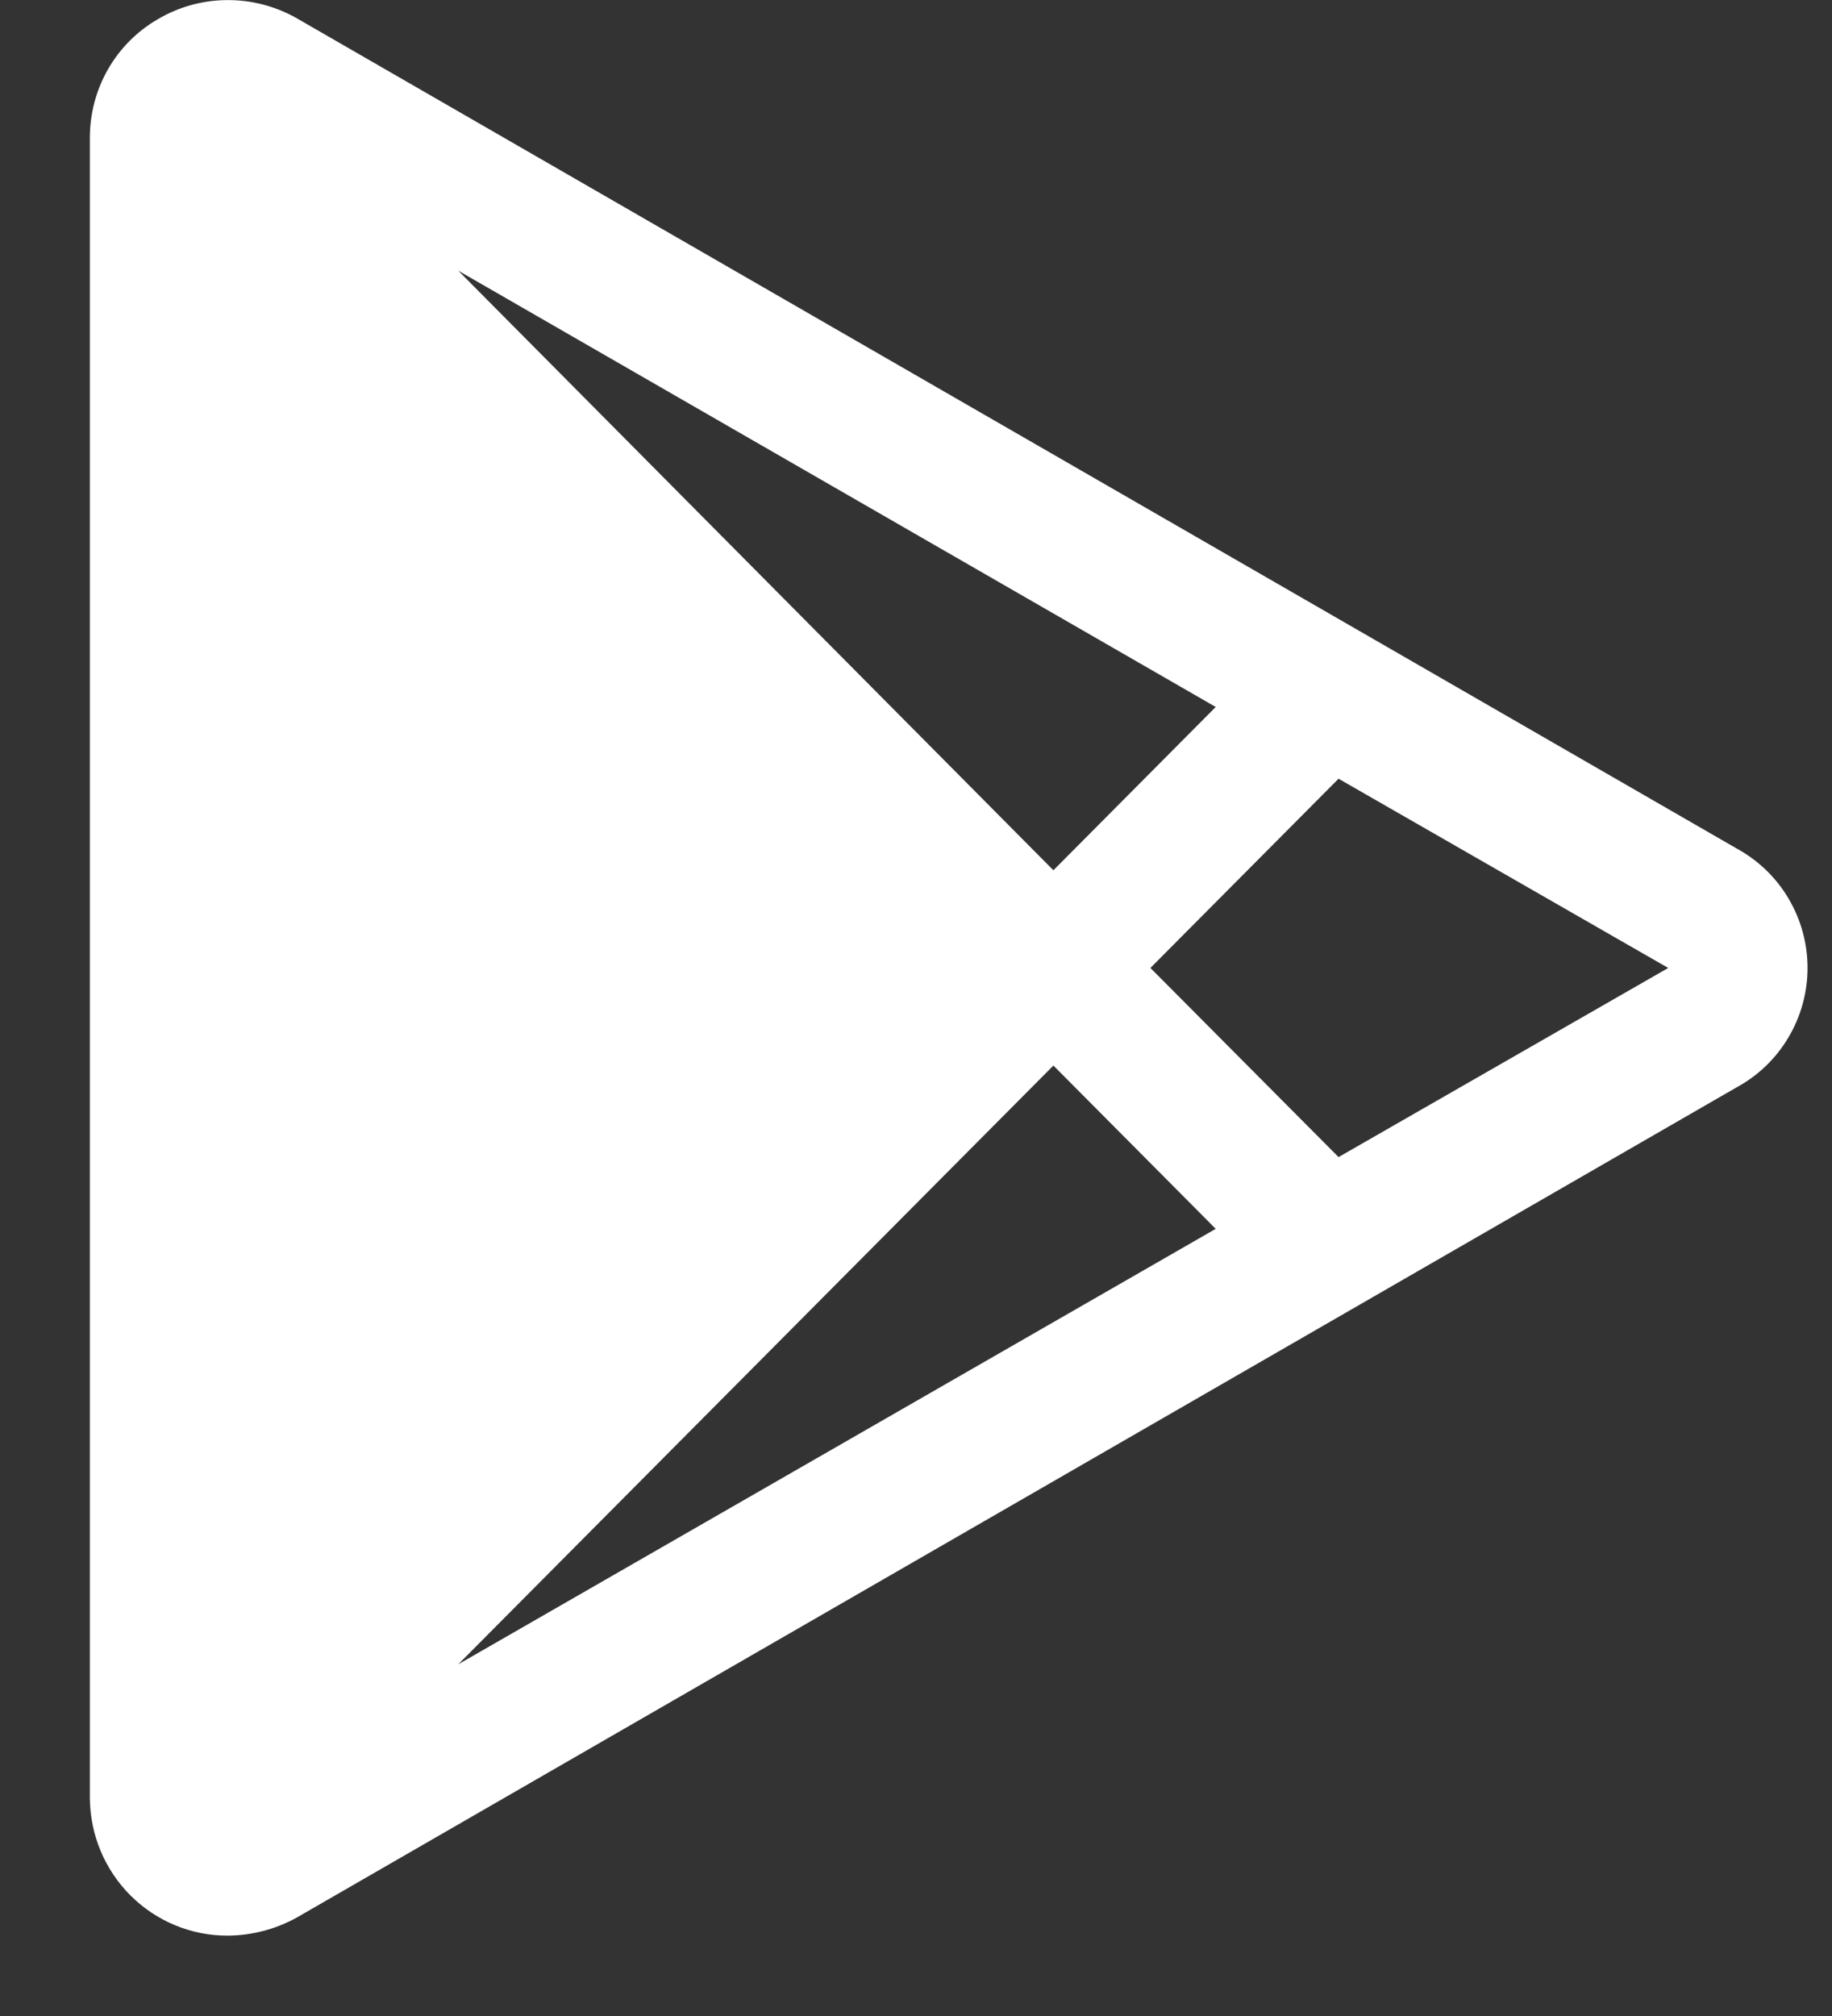<svg width="20" height="22" viewBox="0 0 20 22" fill="none" xmlns="http://www.w3.org/2000/svg">
<rect x="0" y="0" width="20" height="22" fill="#333333" stroke="none"/>
<path d="M18.962 9.261L3.241 0.2C3.009 0.068 2.747 -0.001 2.48 0.001C2.213 0.002 1.952 0.074 1.722 0.21C1.496 0.341 1.309 0.529 1.179 0.756C1.049 0.983 0.981 1.24 0.981 1.502V19.623C0.984 20.022 1.143 20.403 1.424 20.684C1.705 20.965 2.085 21.123 2.481 21.123C2.747 21.122 3.008 21.054 3.241 20.925L18.962 11.864C19.195 11.737 19.39 11.549 19.525 11.32C19.661 11.091 19.733 10.829 19.733 10.563C19.733 10.296 19.661 10.034 19.525 9.805C19.39 9.576 19.195 9.389 18.962 9.261ZM11.5 11.628L13.272 13.41L5.003 18.162L11.5 11.628ZM5.003 2.954L13.272 7.715L11.5 9.497L5.003 2.954ZM14.613 12.627L12.559 10.563L14.613 8.498L18.212 10.563L14.613 12.627Z" fill="white"/>
</svg>
